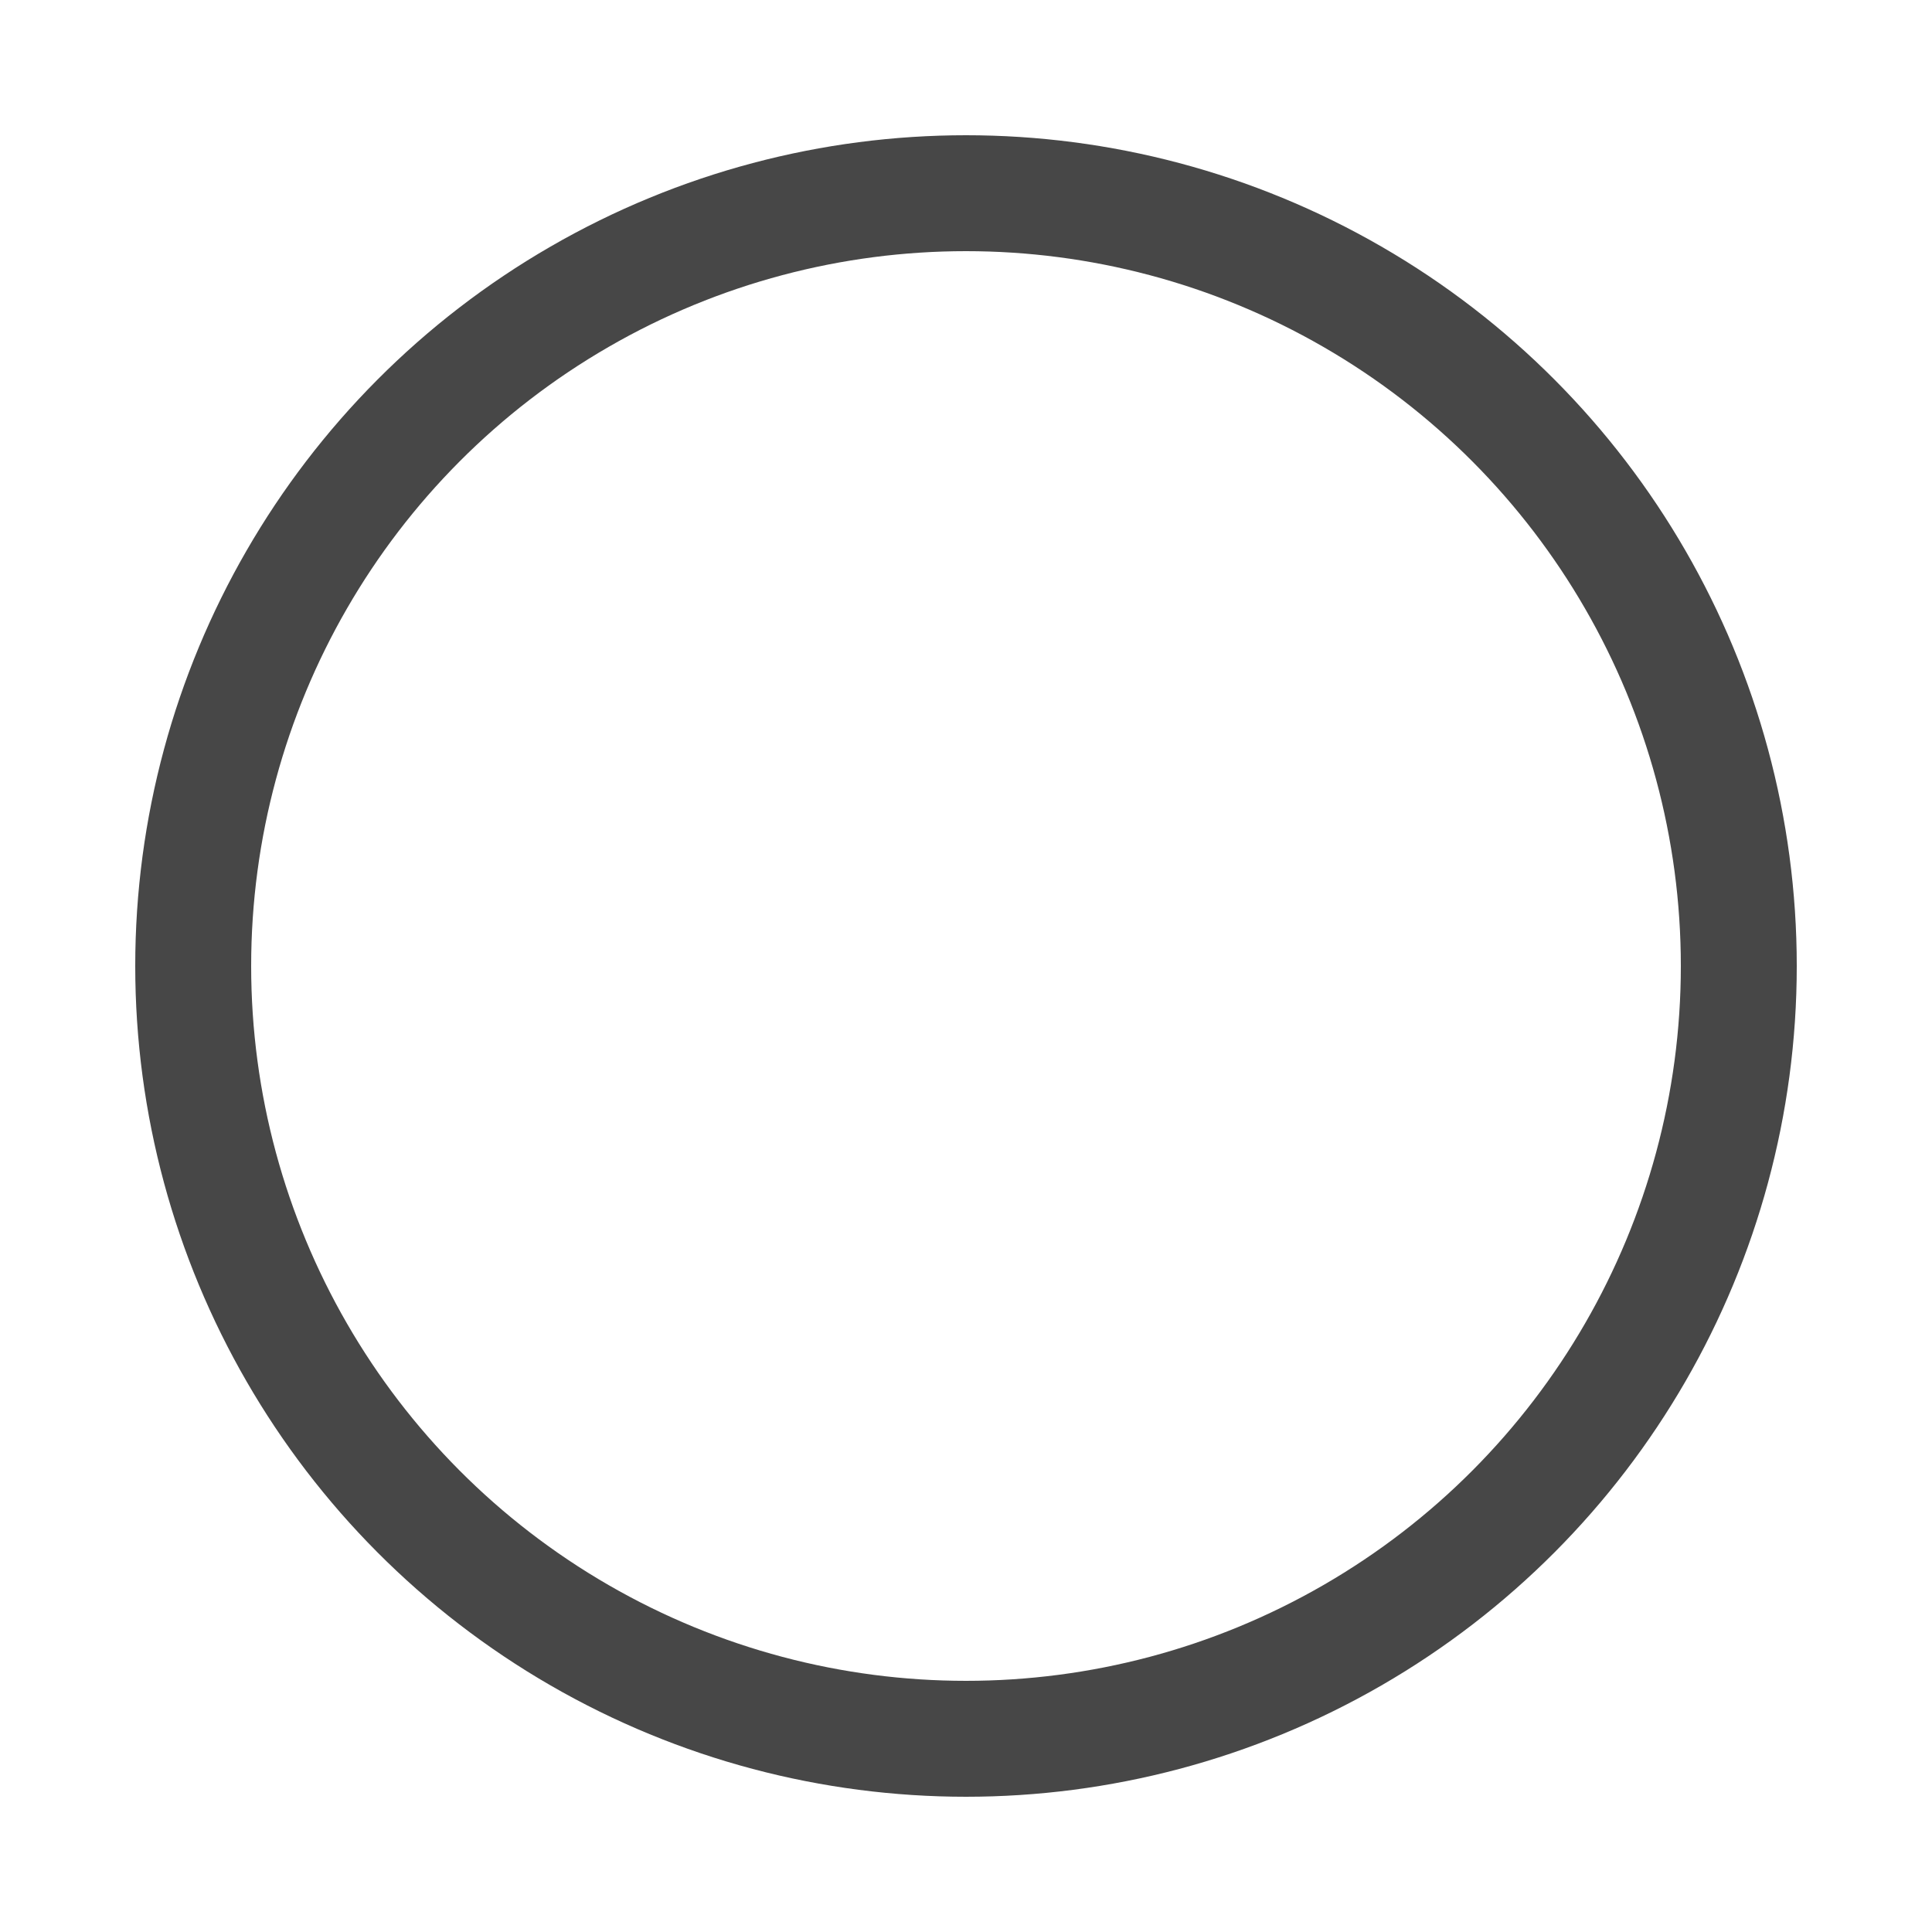<?xml version="1.0" encoding="utf-8"?>
<svg width='110px' height='110px' xmlns="http://www.w3.org/2000/svg" viewBox="0 0 100 100" preserveAspectRatio="xMidYMid" class="uil-ring-alt">
	<rect x="0" y="0" width="100" height="100" fill="none" class="bk"></rect>
	<circle cx="50" cy="50" r="40" stroke="none" fill="none" stroke-width="10" stroke-linecap="round"></circle>
	<circle cx="50" cy="50" r="40" stroke="#474747" fill="none" stroke-width="6" stroke-linecap="round">
		<animate attributeName="stroke-dashoffset" dur="2.5s" repeatCount="indefinite" from="502" to="0"></animate>
		<animate attributeName="stroke-dasharray" dur="2.5s" repeatCount="indefinite" values="200.8 50.2;1 250;200.8 50.2"></animate>
	</circle>
</svg>